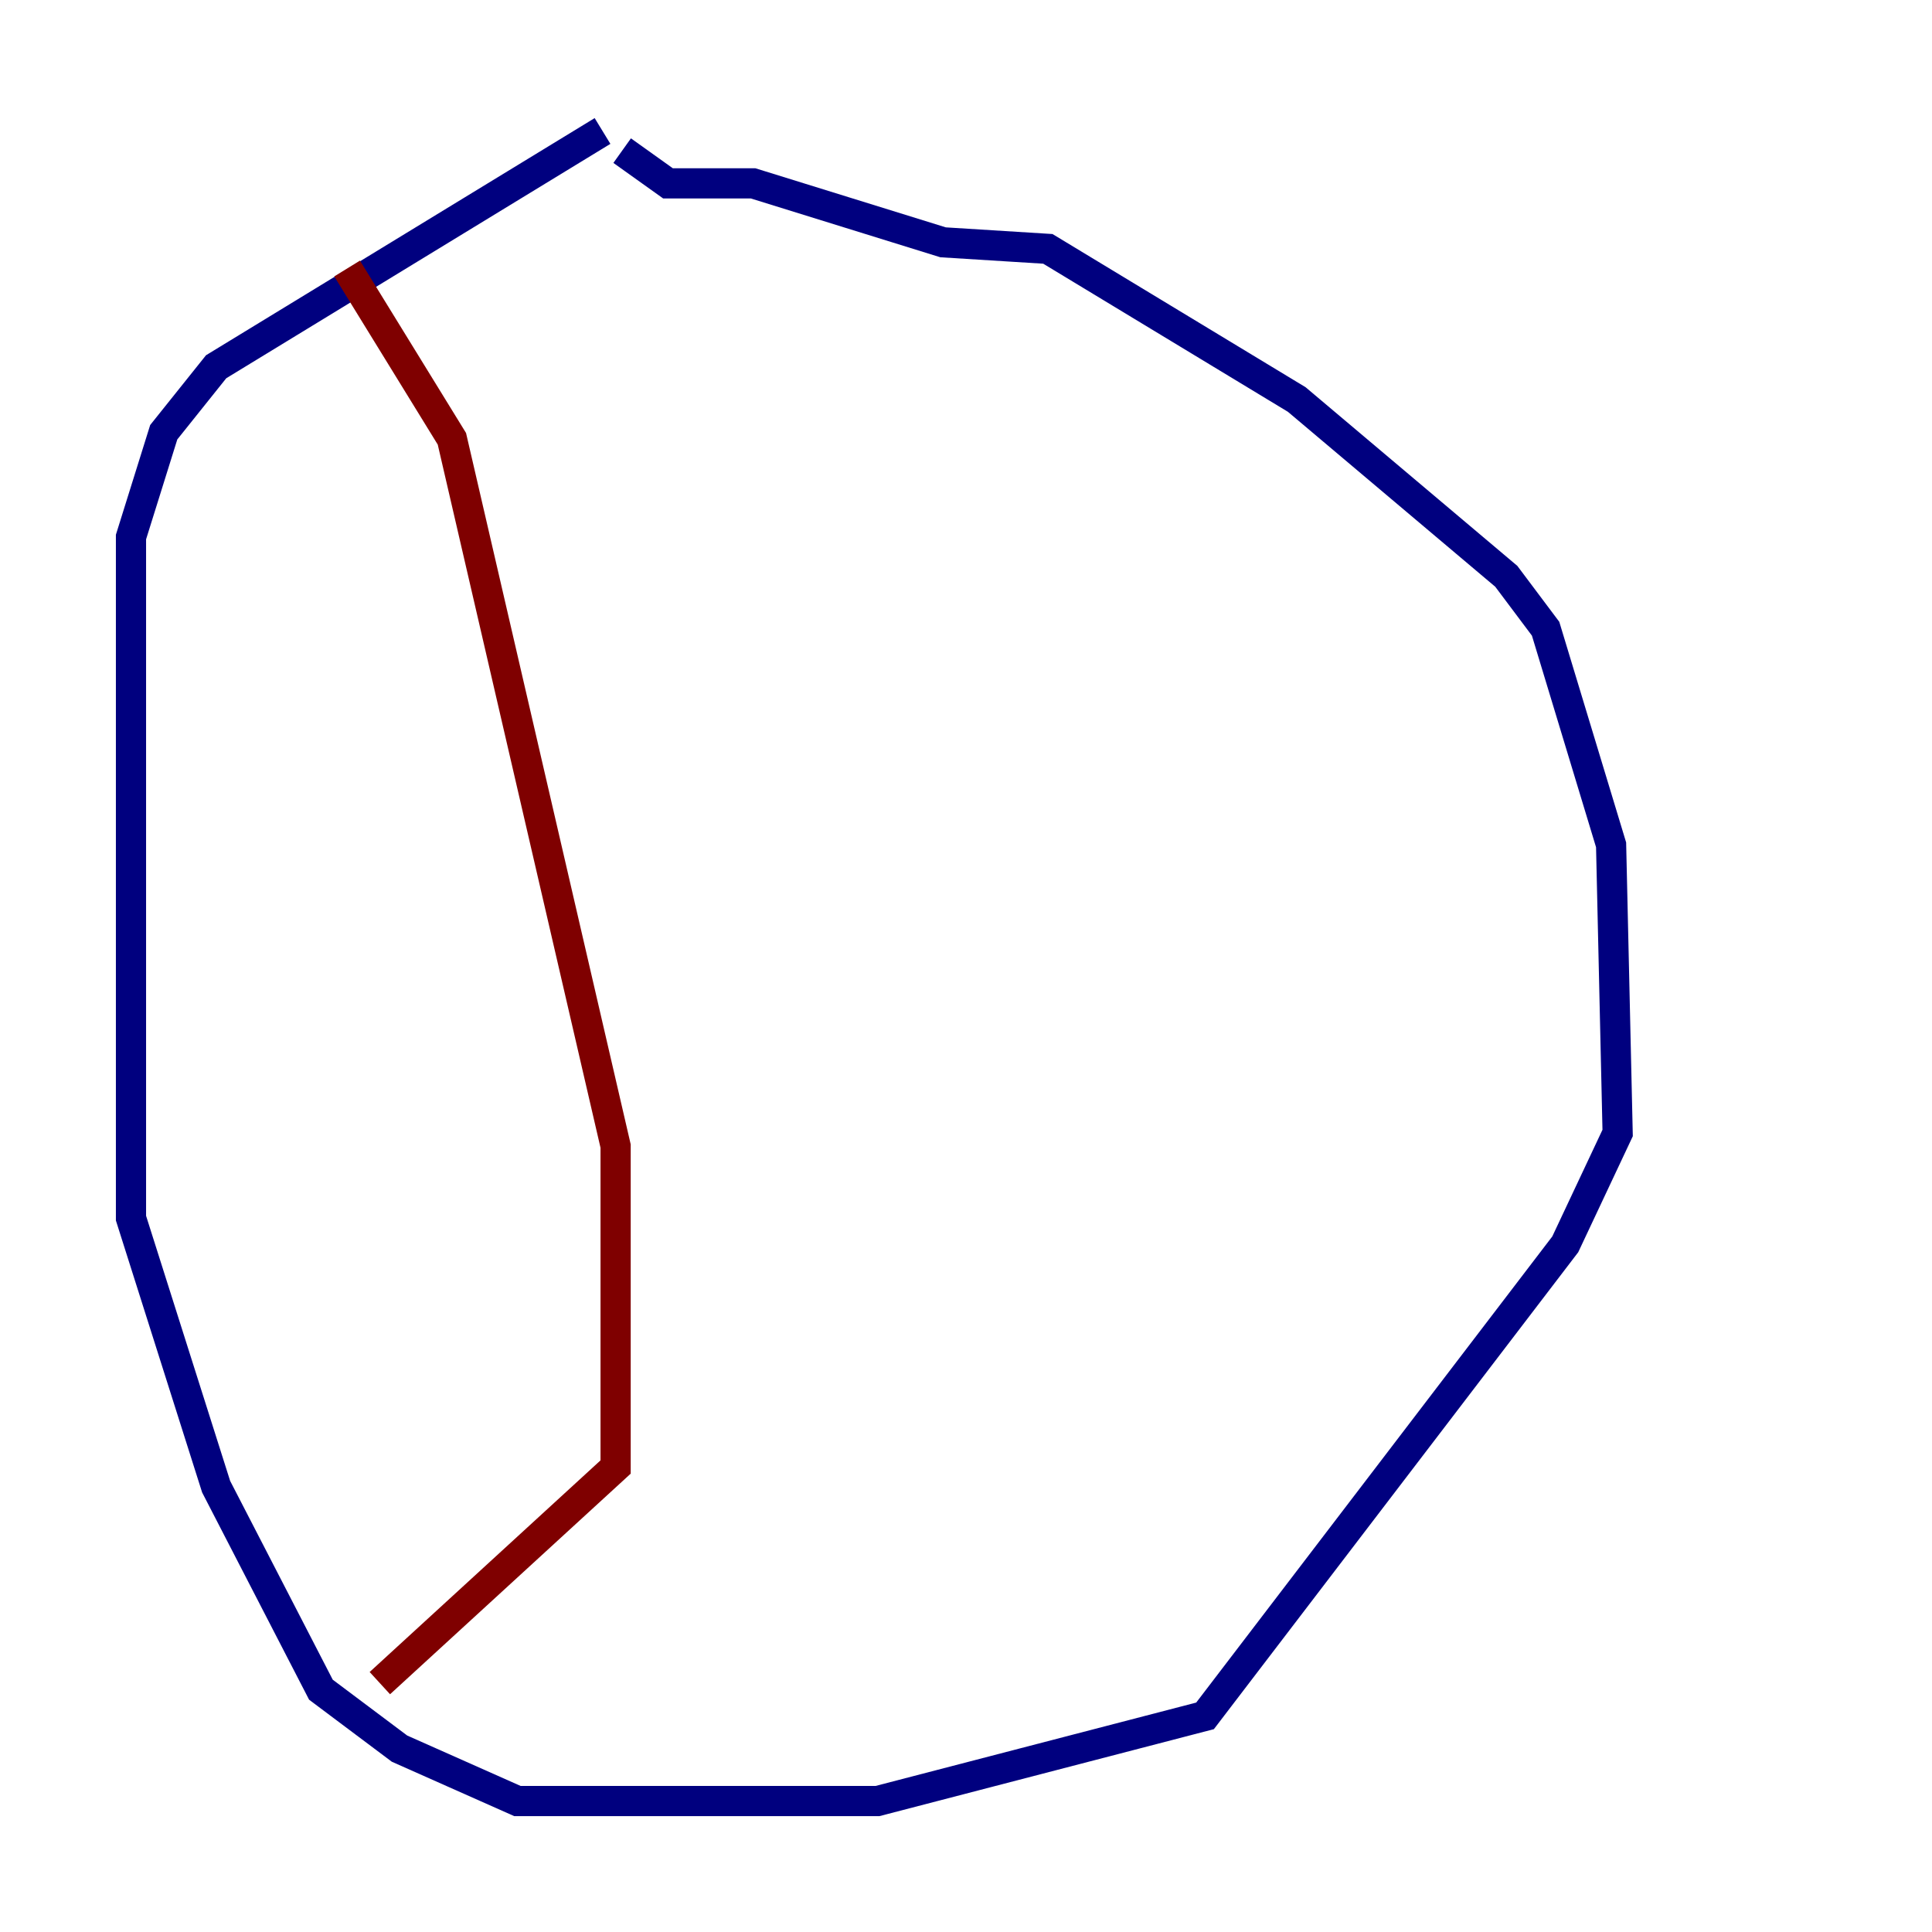 <?xml version="1.0" encoding="utf-8" ?>
<svg baseProfile="tiny" height="128" version="1.2" viewBox="0,0,128,128" width="128" xmlns="http://www.w3.org/2000/svg" xmlns:ev="http://www.w3.org/2001/xml-events" xmlns:xlink="http://www.w3.org/1999/xlink"><defs /><polyline fill="none" points="39.919,8.678 14.319,24.298 10.848,28.637 8.678,35.58 8.678,80.705 14.319,98.495 21.261,111.946 26.468,115.851 34.278,119.322 58.142,119.322 79.837,113.681 103.702,82.441 107.173,75.064 106.739,55.973 102.4,41.654 99.797,38.183 85.912,26.468 69.424,16.488 62.481,16.054 49.898,12.149 44.258,12.149 41.22,9.98" stroke="#00007f" stroke-width="2" /><polyline fill="none" points="22.997,17.79 29.939,29.071 40.786,75.932 40.786,97.193 25.166,111.512" stroke="#7f0000" stroke-width="2" /></svg>
